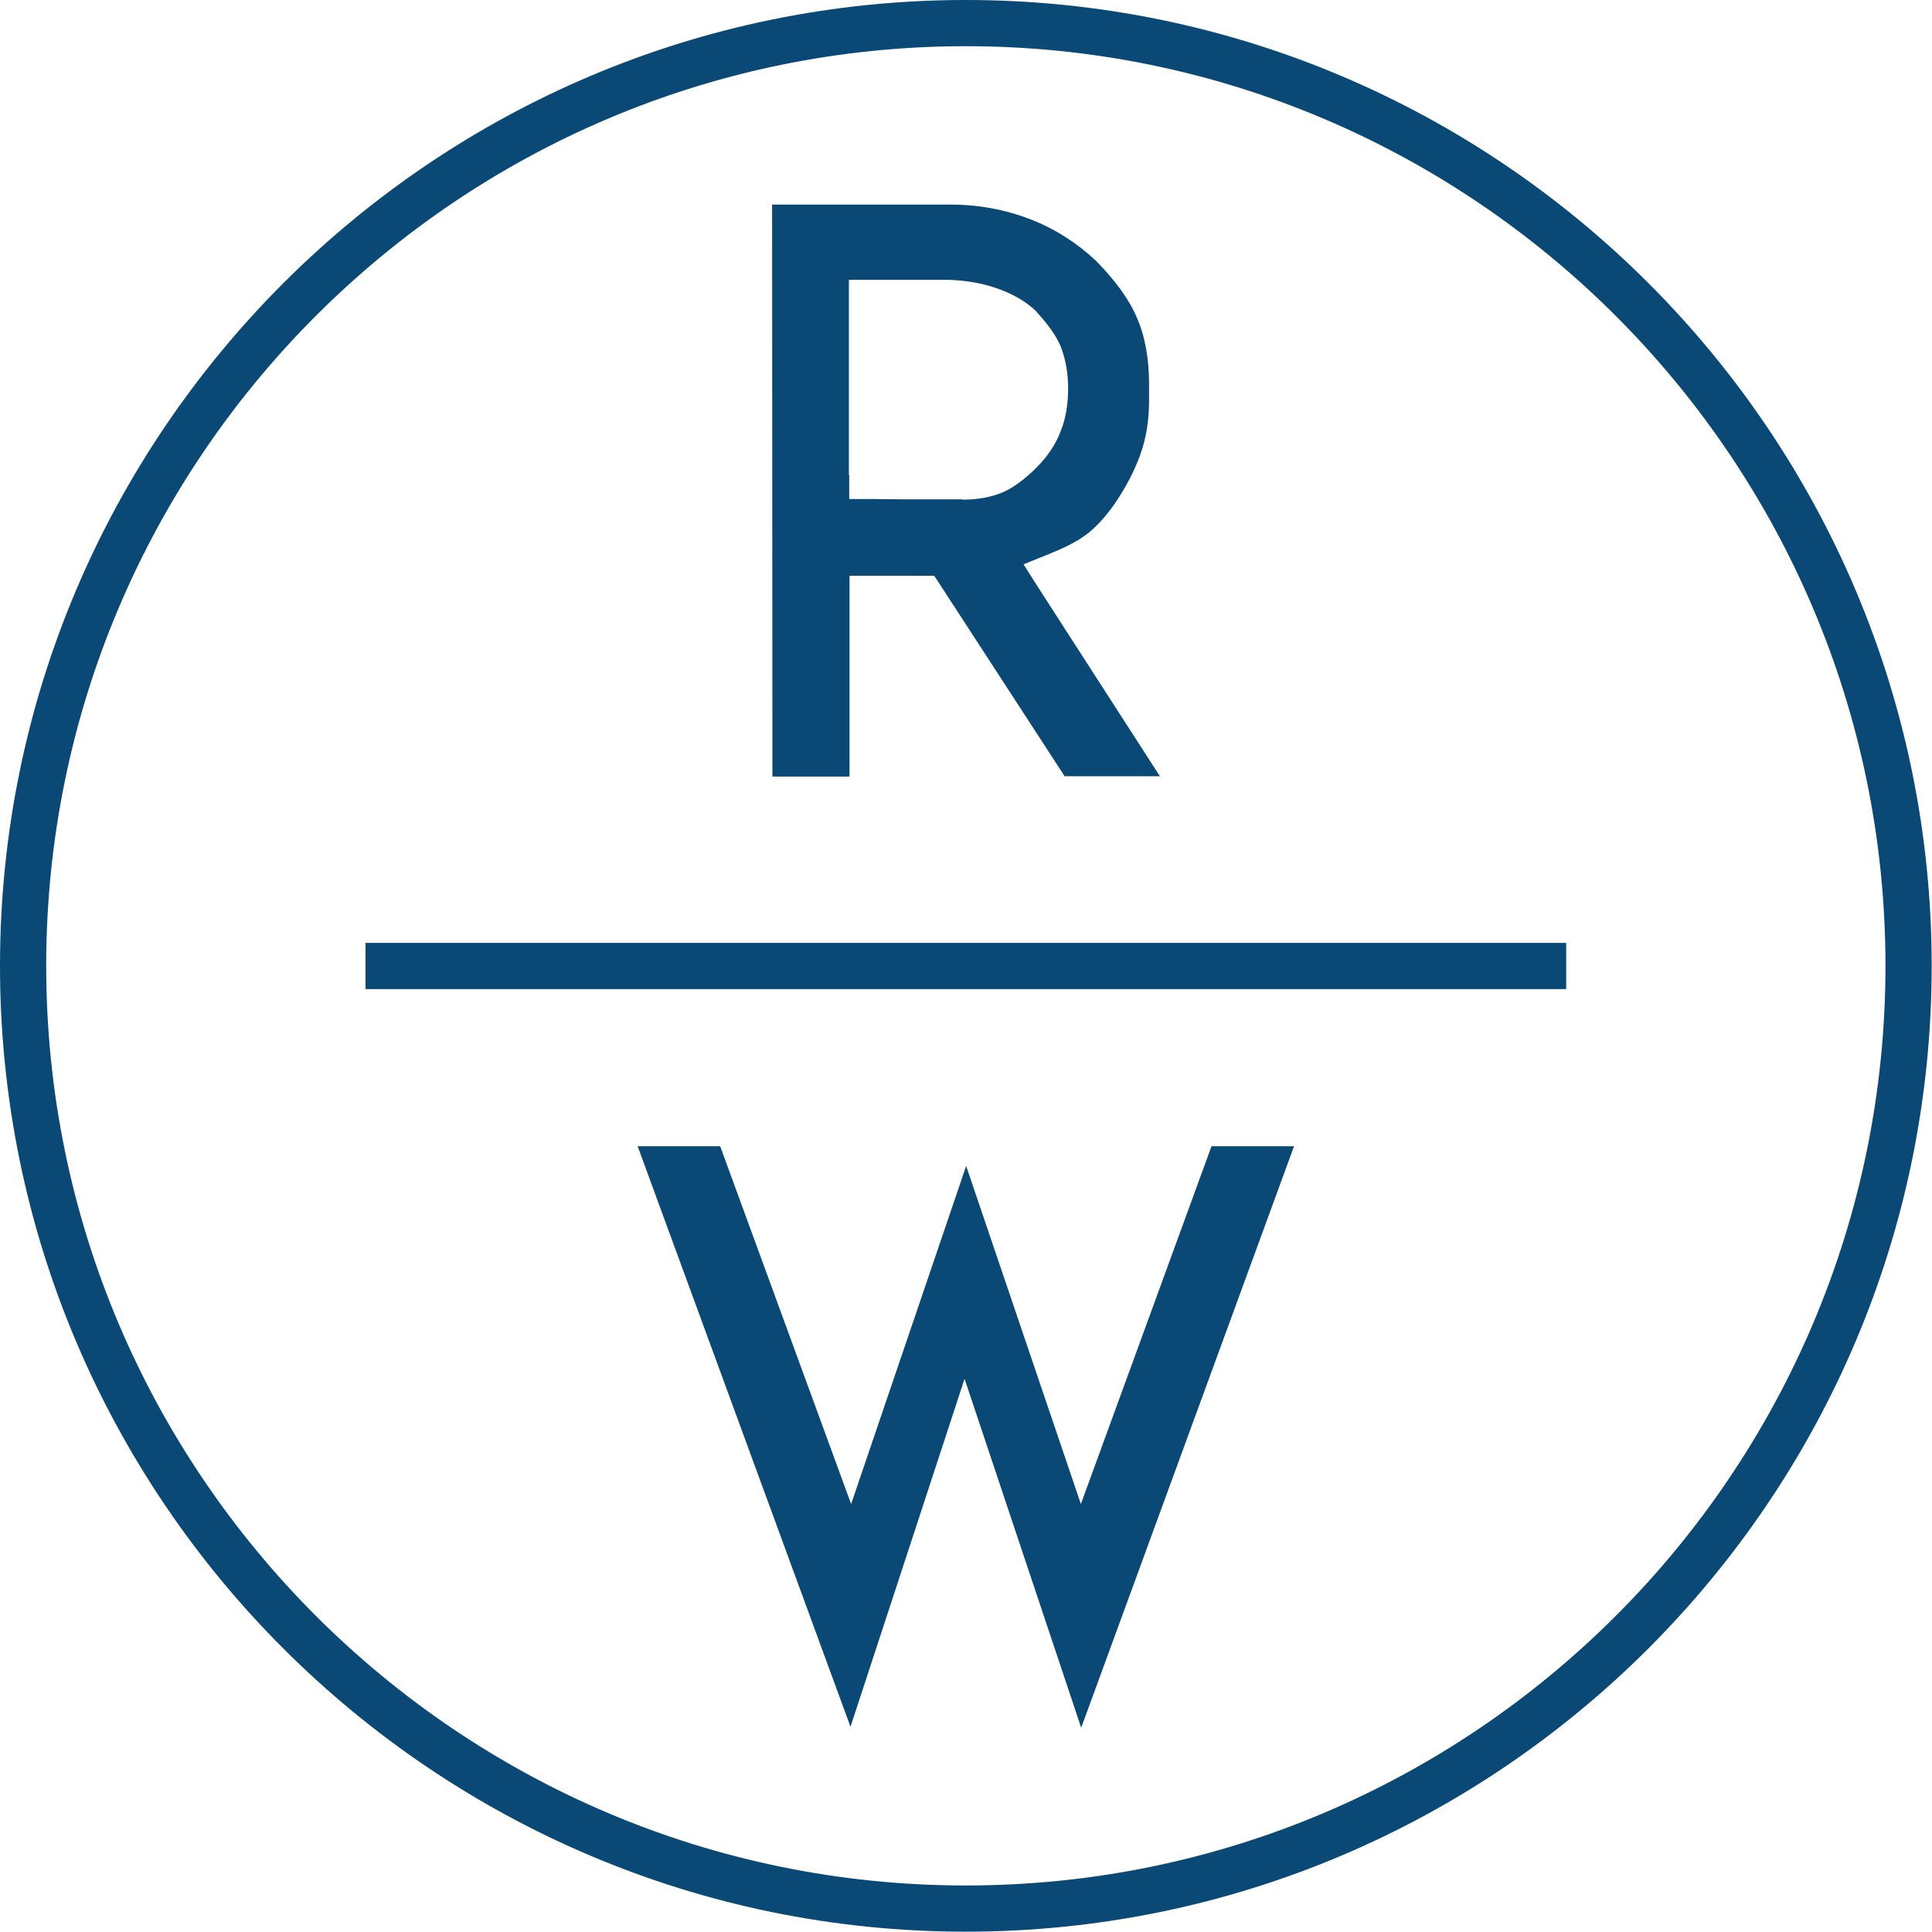 <?xml version="1.0" encoding="utf-8"?>
<!-- Generator: Adobe Illustrator 24.2.1, SVG Export Plug-In . SVG Version: 6.00 Build 0)  -->
<!DOCTYPE svg PUBLIC "-//W3C//DTD SVG 1.1//EN" "http://www.w3.org/Graphics/SVG/1.1/DTD/svg11.dtd">
<svg version="1.1" id="Layer_1" xmlns:x="http://ns.adobe.com/Extensibility/1.0/" xmlns:i="http://ns.adobe.com/AdobeIllustrator/10.0/" xmlns:graph="http://ns.adobe.com/Graphs/1.0/"
	 xmlns="http://www.w3.org/2000/svg" xmlns:xlink="http://www.w3.org/1999/xlink" x="0px" y="0px" viewBox="0 0 606.3 606.3"
	 style="enable-background:new 0 0 606.3 606.3;" xml:space="preserve">
<style type="text/css">
	.st0{fill:#0A4976;}
</style>
<g>
	<polygon class="st0" points="339.2,472 303.2,365.9 267.1,472 226,359.7 200.1,359.7 266.9,541.9 302.7,432.7 339.3,542.2 
		406.1,359.7 380.2,359.7 	"/>
	<path class="st0" d="M266.6,243.6v-62.9h26.6l40.9,62.9H364l-37.9-58.8l-4.9-7.7l8.4-3.4c4.7-1.9,8.4-3.8,11.1-5.8
		c2.8-2,5.8-5.2,8.9-9.5c3.7-5.4,6.4-10.6,8.2-15.6c1.9-5.2,2.8-10.9,2.8-17.1v-5.1c0-8.2-1.3-15.2-3.9-21.1
		c-2.4-5.6-6.7-11.5-12.8-17.7c-6-5.6-12.7-9.9-20.3-12.9c-8-3.1-16.4-4.7-25.3-4.7h-56l0.1,179.5H266.6z M266.4,149.1V95.4v-7.6
		h7.5h22c5.9,0,11.3,0.8,16.4,2.5c5.4,1.8,9.7,4.3,13,7.5v0.1c3.6,3.9,6.2,7.5,7.6,10.9c1.5,3.9,2.3,8.3,2.3,13
		c0,5.2-0.8,9.7-2.3,13.4c-1.5,4.1-4.1,8-7.7,11.6c-3.5,3.5-7,6.1-10.3,7.6c-3.7,1.6-8,2.4-12.9,2.4l-0.1-0.1H289h-6l-9-0.1h-7.5
		V149.1z"/>
	<path class="st0" d="M303.1,0C136,0,0,136,0,303.1s136,303.1,303.1,303.1s303.1-136,303.1-303.1S470.3,0,303.1,0z M303.1,591.7
		C144,591.7,14.5,462.3,14.5,303.1S144,14.5,303.1,14.5S591.7,144,591.7,303.1S462.3,591.7,303.1,591.7z"/>
	<rect x="114.7" y="295.9" class="st0" width="376.8" height="14.5"/>
</g>
</svg>
